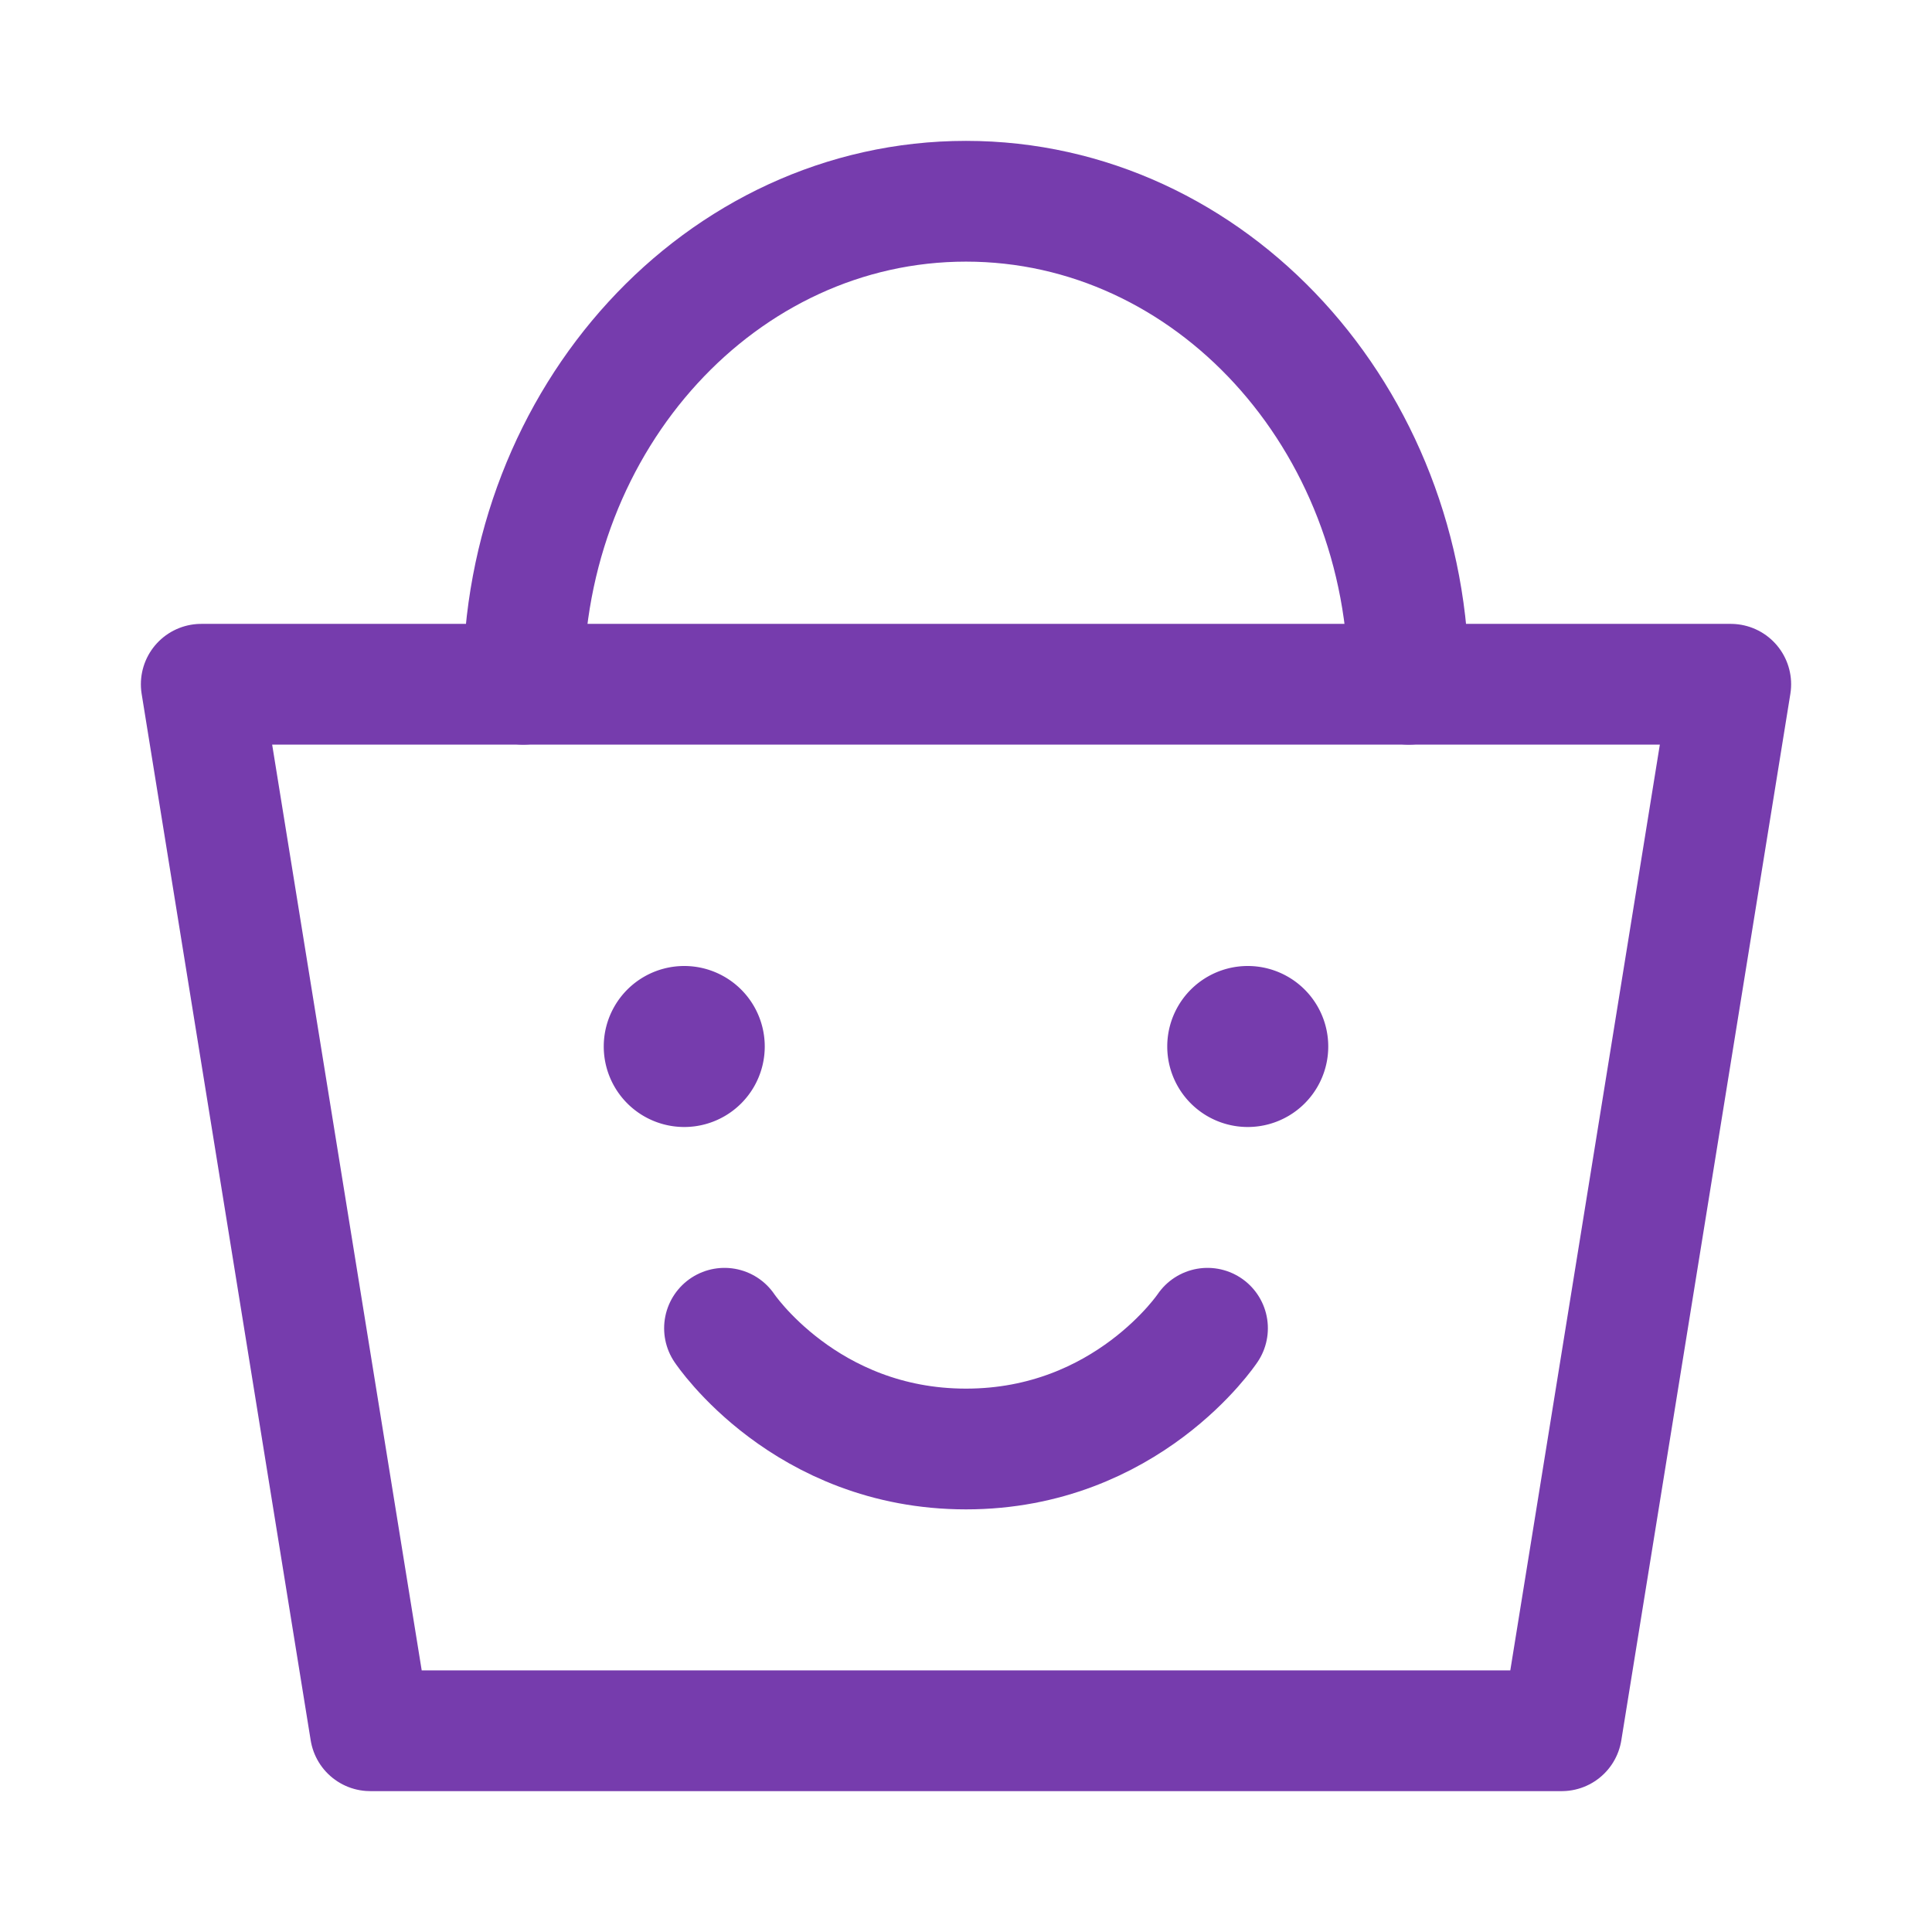 <svg width="46" height="46" fill="none" stroke="#763cad" stroke-linecap="round" stroke-linejoin="round" stroke-width="1.5" viewBox="0 0 24 24" xmlns="http://www.w3.org/2000/svg">
  <path d="M2.5 8.5h19l-2.1 13H4.6l-2.1-13Z"></path>
  <path d="M17.5 8.5c0-3.314-2.463-6-5.5-6-3.038 0-5.5 2.686-5.5 6"></path>
  <path fill="#763cad" stroke="none" d="M8.5 14a1 1 0 1 0 0-2 1 1 0 0 0 0 2Z"></path>
  <path d="M9 16.5s1 1.5 3 1.5 3-1.5 3-1.5"></path>
  <path fill="#763cad" stroke="none" d="M15.5 14a1 1 0 1 0 0-2 1 1 0 0 0 0 2Z"></path>
</svg>